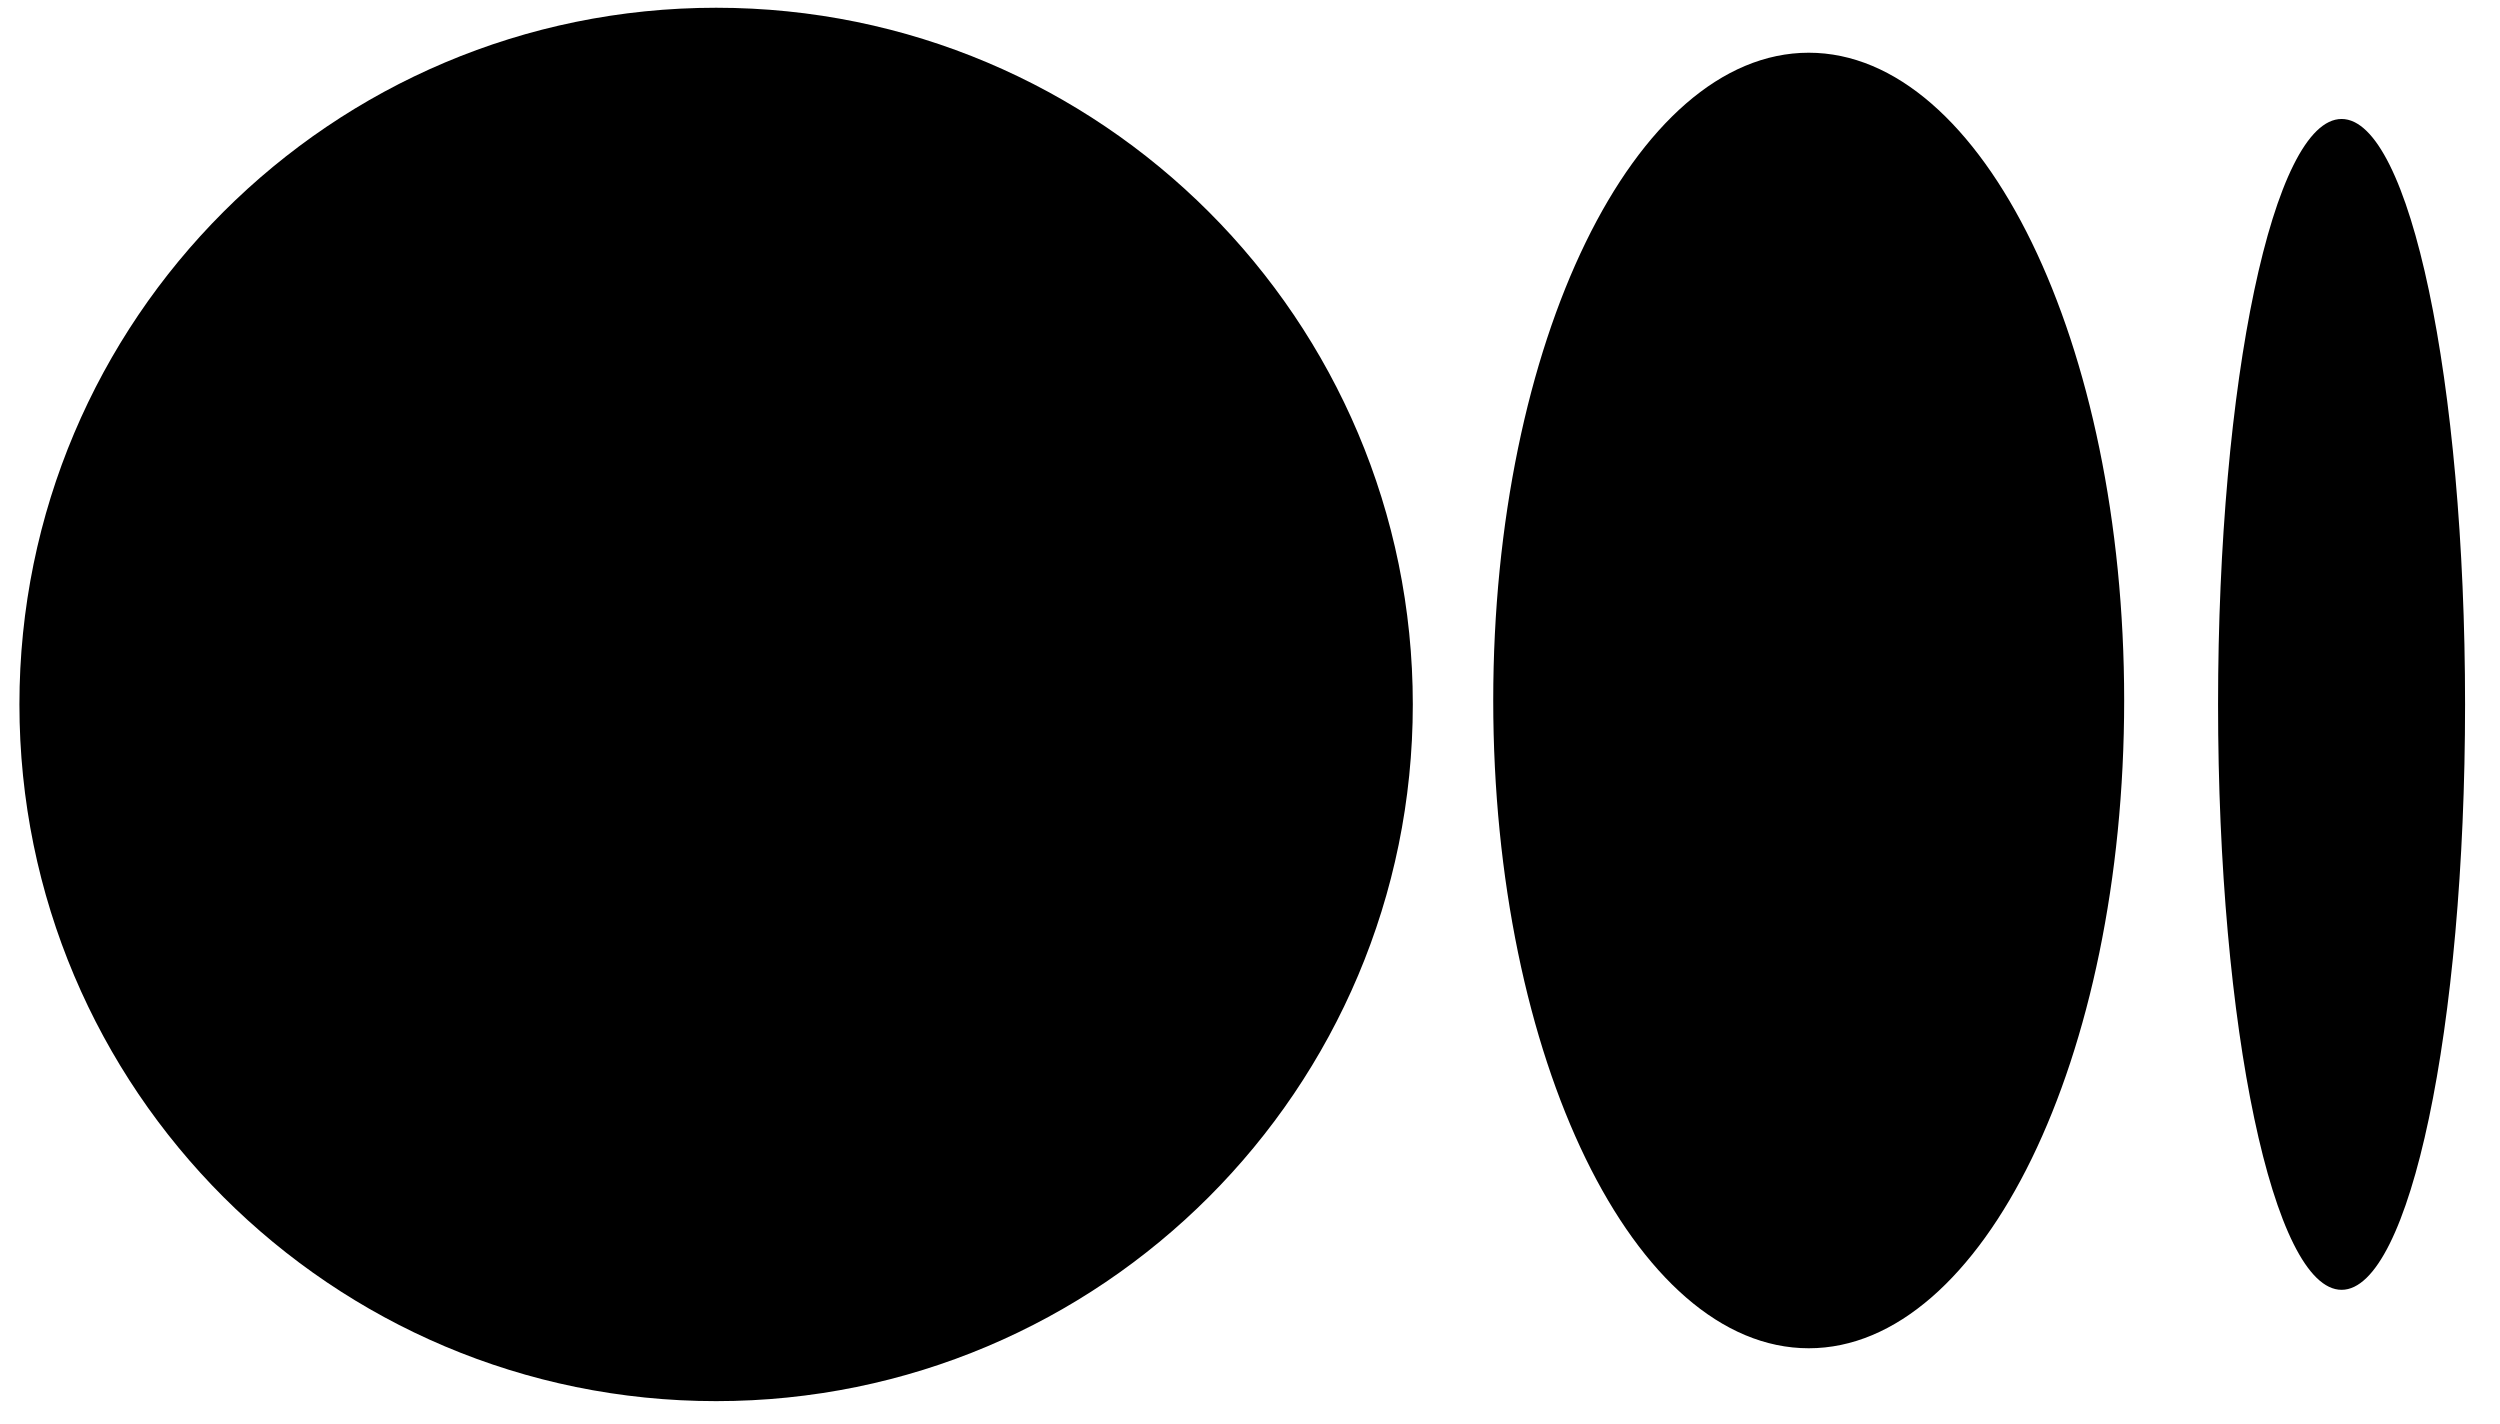 <?xml version="1.0" encoding="UTF-8" standalone="no"?>
<svg version="1.1" xmlns="http://www.w3.org/2000/svg" xmlns:xlink="http://www.w3.org/1999/xlink" preserveAspectRatio="xMidYMid meet"
     viewBox="-1 -1.001 319.954 184.011" width="315.95" height="180.01">
    <defs>
        <path d="M90.01 0C40.3 0 0 40.3 0 90C0 139.71 40.3 180.01 90.01 180.01C139.71 180.01 180.01 139.71 180.01 90C180.01 40.3 139.71 0 90.01 0Z"
              id="a3ttglE9b9"></path>
        <path d="M271.91 89.49C271.91 135.71 253.66 173.18 231.16 173.18C208.65 173.18 190.4 135.71 190.4 89.49C190.4 43.28 208.65 5.81 231.16 5.81C253.66 5.81 271.91 43.28 271.91 89.49Z"
              id="a2i7sBVR8f"></path>
        <path d="M315.95 90C315.95 131.77 308.81 165.63 300 165.63C291.19 165.63 284.04 131.77 284.04 90C284.04 48.24 291.19 14.37 300 14.37C308.81 14.37 315.95 48.24 315.95 90Z"
              id="i7nxmrNYIV"></path>
    </defs>
    <g>
        <use xlink:href="#a3ttglE9b9" opacity="1" fill="#000000" fill-opacity="1"></use>
        <use xlink:href="#a2i7sBVR8f" opacity="1" fill="#000000" fill-opacity="1"></use>
        <use xlink:href="#i7nxmrNYIV" opacity="1" fill="#000000" fill-opacity="1"></use>
    </g>
</svg>